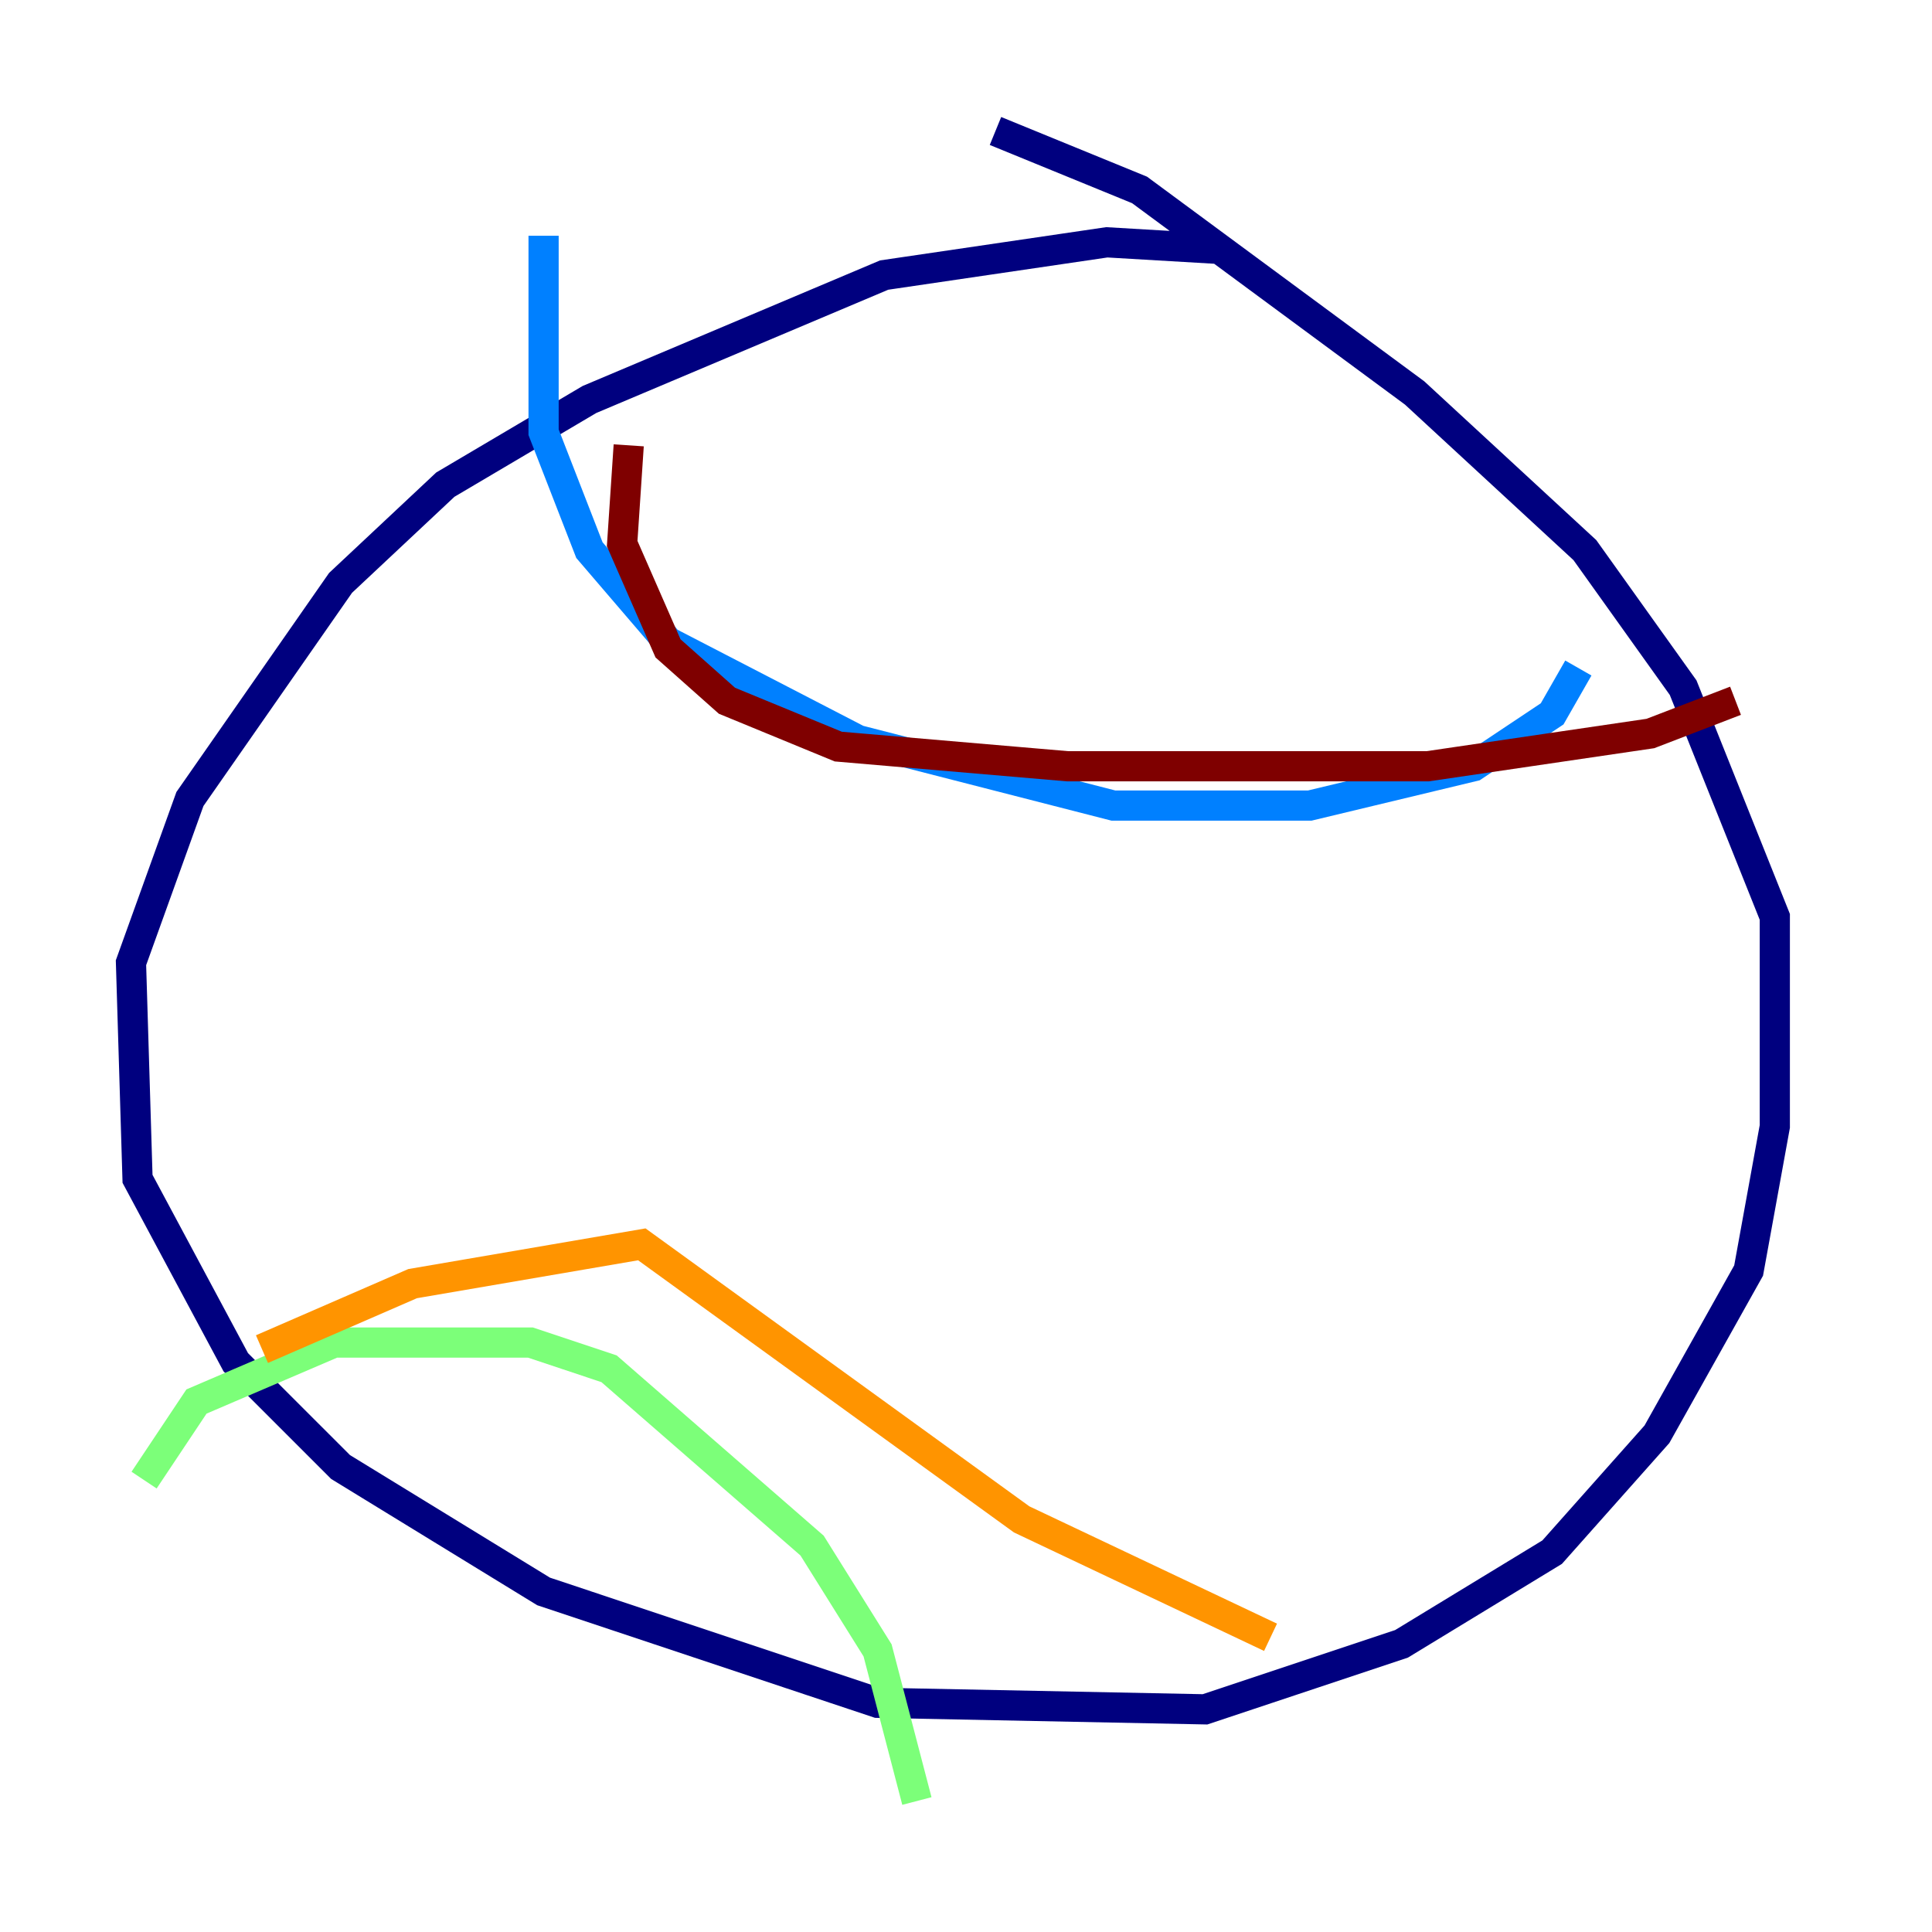 <?xml version="1.0" encoding="utf-8" ?>
<svg baseProfile="tiny" height="128" version="1.2" viewBox="0,0,128,128" width="128" xmlns="http://www.w3.org/2000/svg" xmlns:ev="http://www.w3.org/2001/xml-events" xmlns:xlink="http://www.w3.org/1999/xlink"><defs /><polyline fill="none" points="80.705,16.488 73.329,16.054 58.576,18.224 39.051,26.468 29.505,32.108 22.563,38.617 12.583,52.936 8.678,63.783 9.112,78.102 15.62,90.251 22.563,97.193 36.014,105.437 58.142,112.814 79.837,113.248 92.854,108.909 102.834,102.834 109.776,95.024 115.851,84.176 117.586,74.63 117.586,60.746 111.512,45.559 105.003,36.447 93.722,26.034 75.498,12.583 65.953,8.678" stroke="#00007f" stroke-width="2" /><polyline fill="none" points="36.014,15.62 36.014,28.637 39.051,36.447 44.258,42.522 56.841,49.031 73.763,53.37 86.78,53.37 97.627,50.766 102.834,47.295 104.57,44.258" stroke="#0080ff" stroke-width="2" /><polyline fill="none" points="9.546,98.061 13.017,92.854 22.129,88.949 35.146,88.949 40.352,90.685 53.803,102.4 58.142,109.342 60.746,119.322" stroke="#7cff79" stroke-width="2" /><polyline fill="none" points="17.356,89.383 27.336,85.044 42.522,82.441 67.688,100.664 84.176,108.475" stroke="#ff9400" stroke-width="2" /><polyline fill="none" points="41.654,29.505 41.22,36.014 44.258,42.956 48.163,46.427 55.539,49.464 70.725,50.766 94.59,50.766 109.342,48.597 114.983,46.427" stroke="#7f0000" stroke-width="2" /></svg>